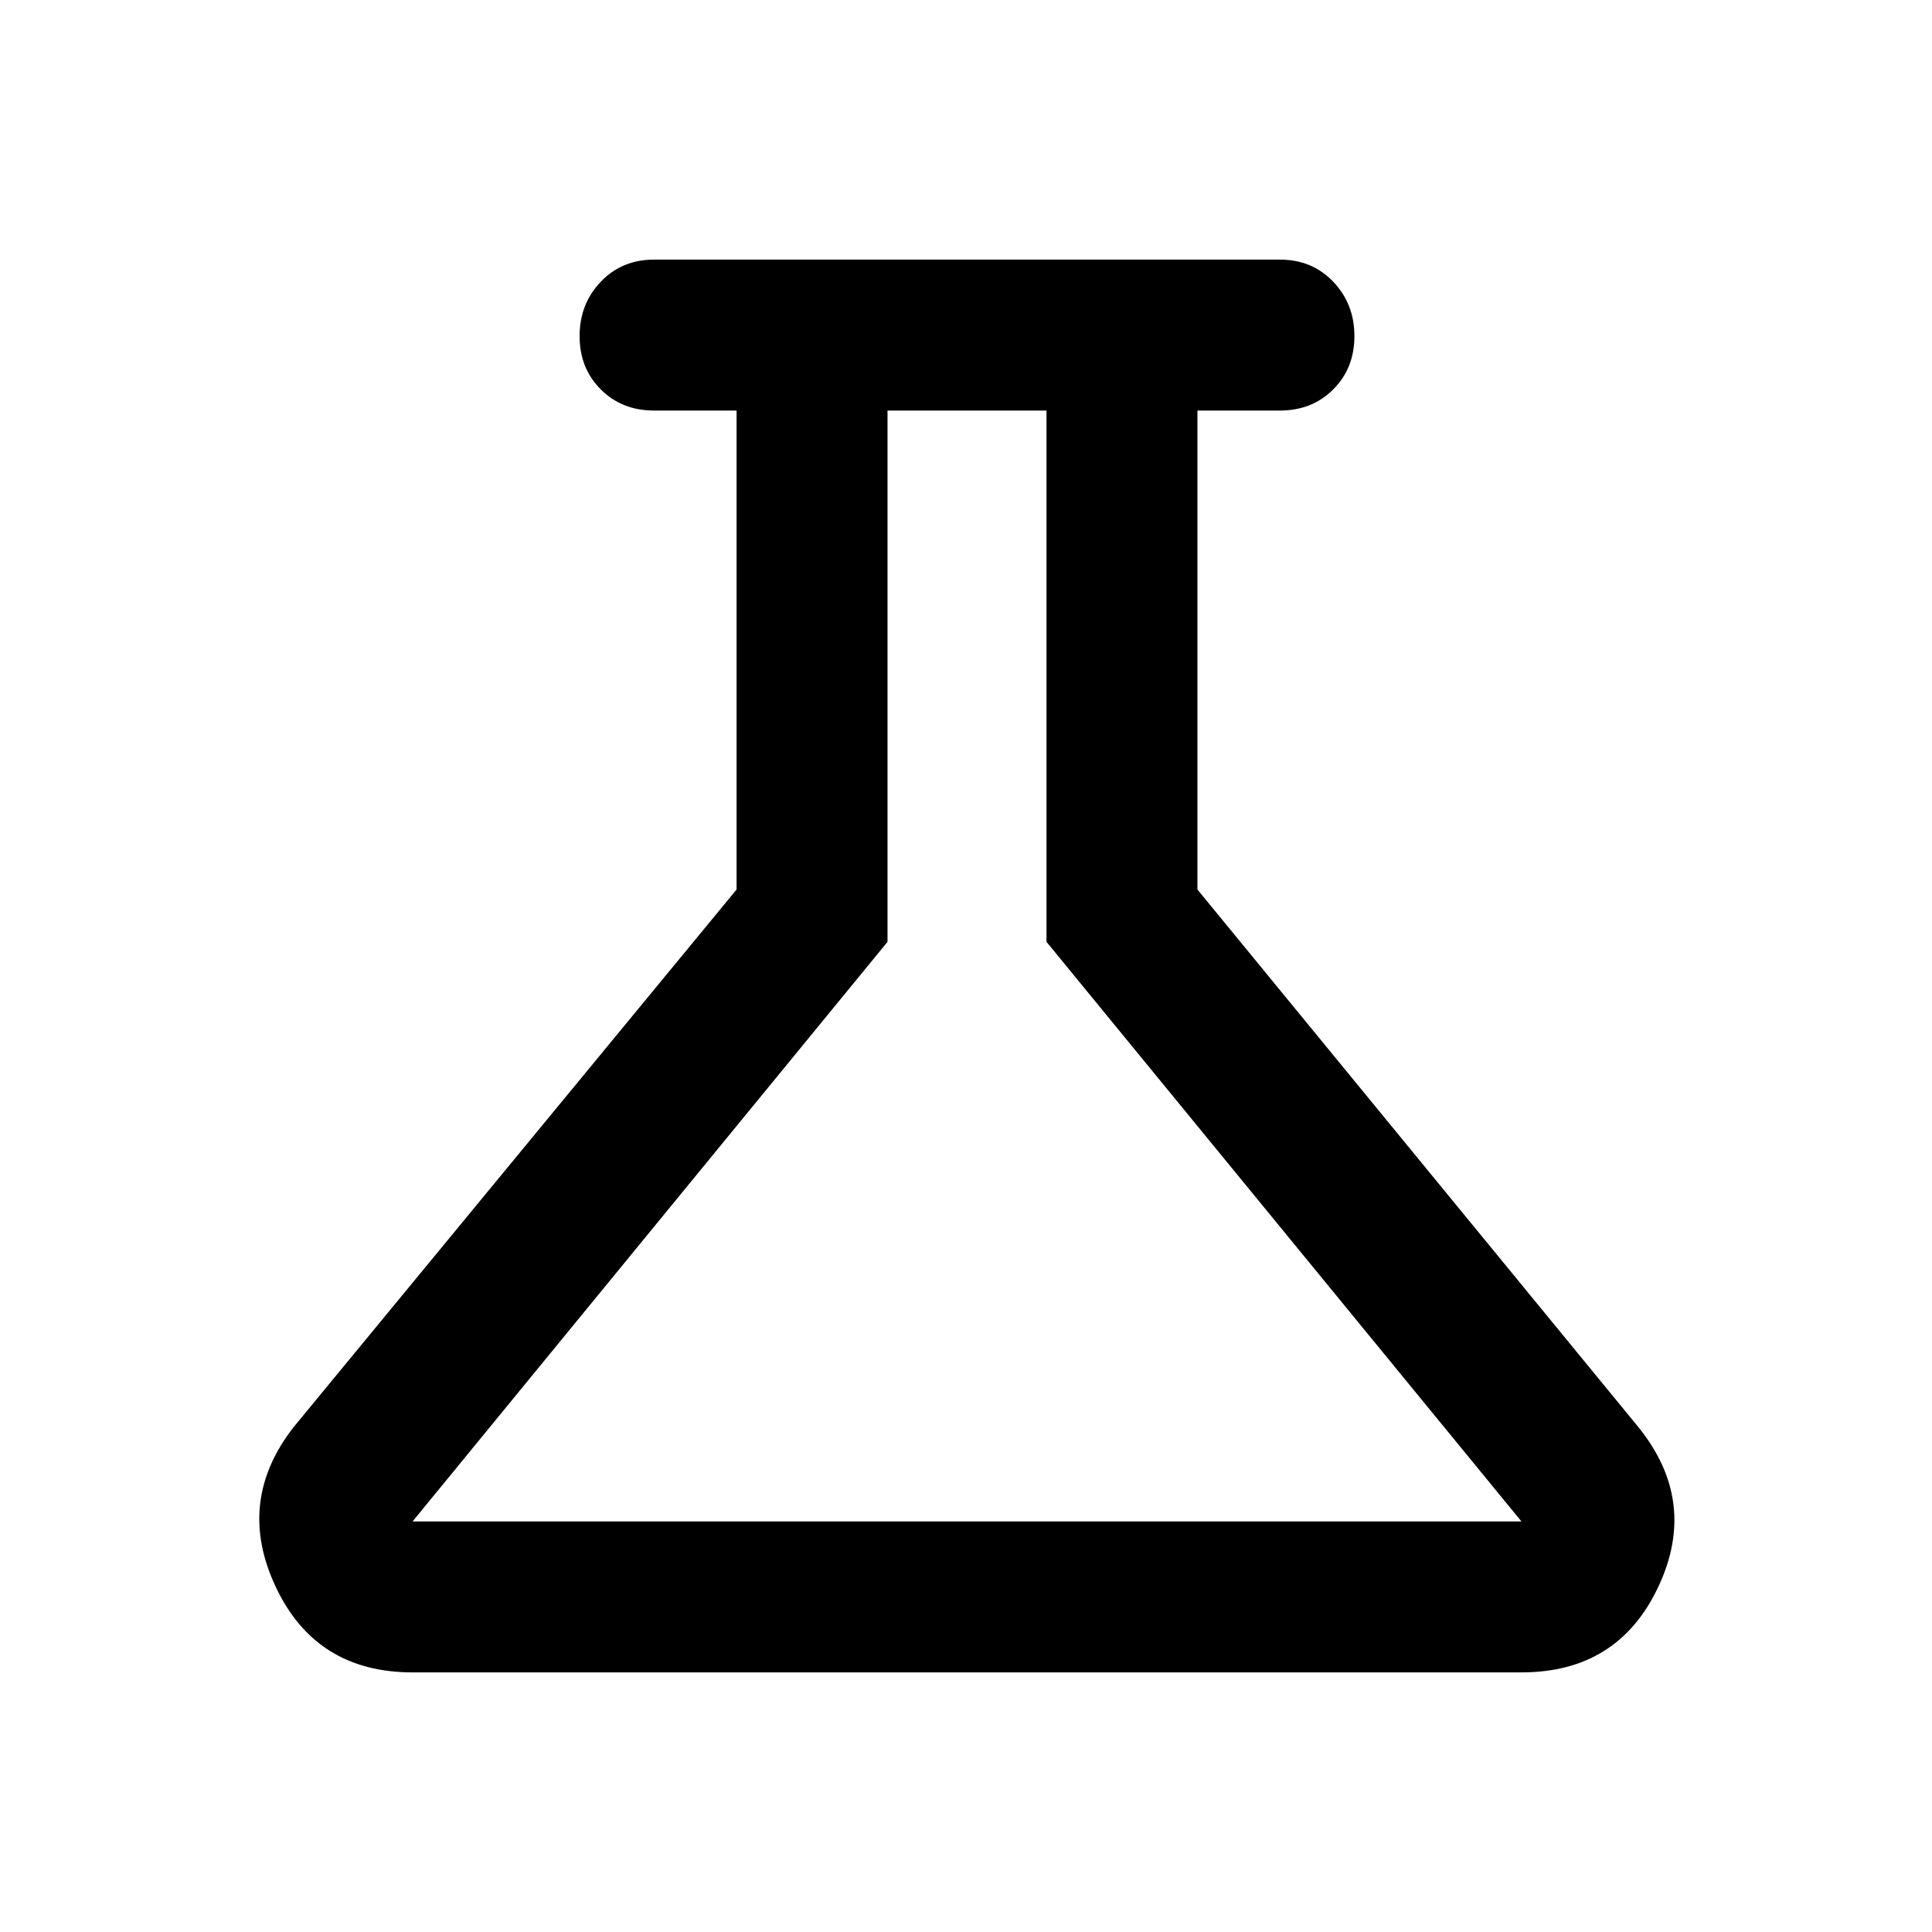 <svg xmlns="http://www.w3.org/2000/svg" height="24" width="24"><path d="M5.125 20.775Q3.925 20.775 3.425 19.712Q2.925 18.65 3.65 17.725L9.15 11.05V5.1H8.125Q7.725 5.1 7.463 4.837Q7.2 4.575 7.2 4.175Q7.2 3.775 7.463 3.5Q7.725 3.225 8.125 3.225H15.9Q16.3 3.225 16.562 3.5Q16.825 3.775 16.825 4.175Q16.825 4.575 16.562 4.837Q16.3 5.1 15.9 5.1H14.875V11.05L20.35 17.725Q21.1 18.65 20.6 19.712Q20.1 20.775 18.9 20.775ZM5.125 18.9H18.9L13 11.7V5.1H11.025V11.7ZM12.025 12Z"/></svg>